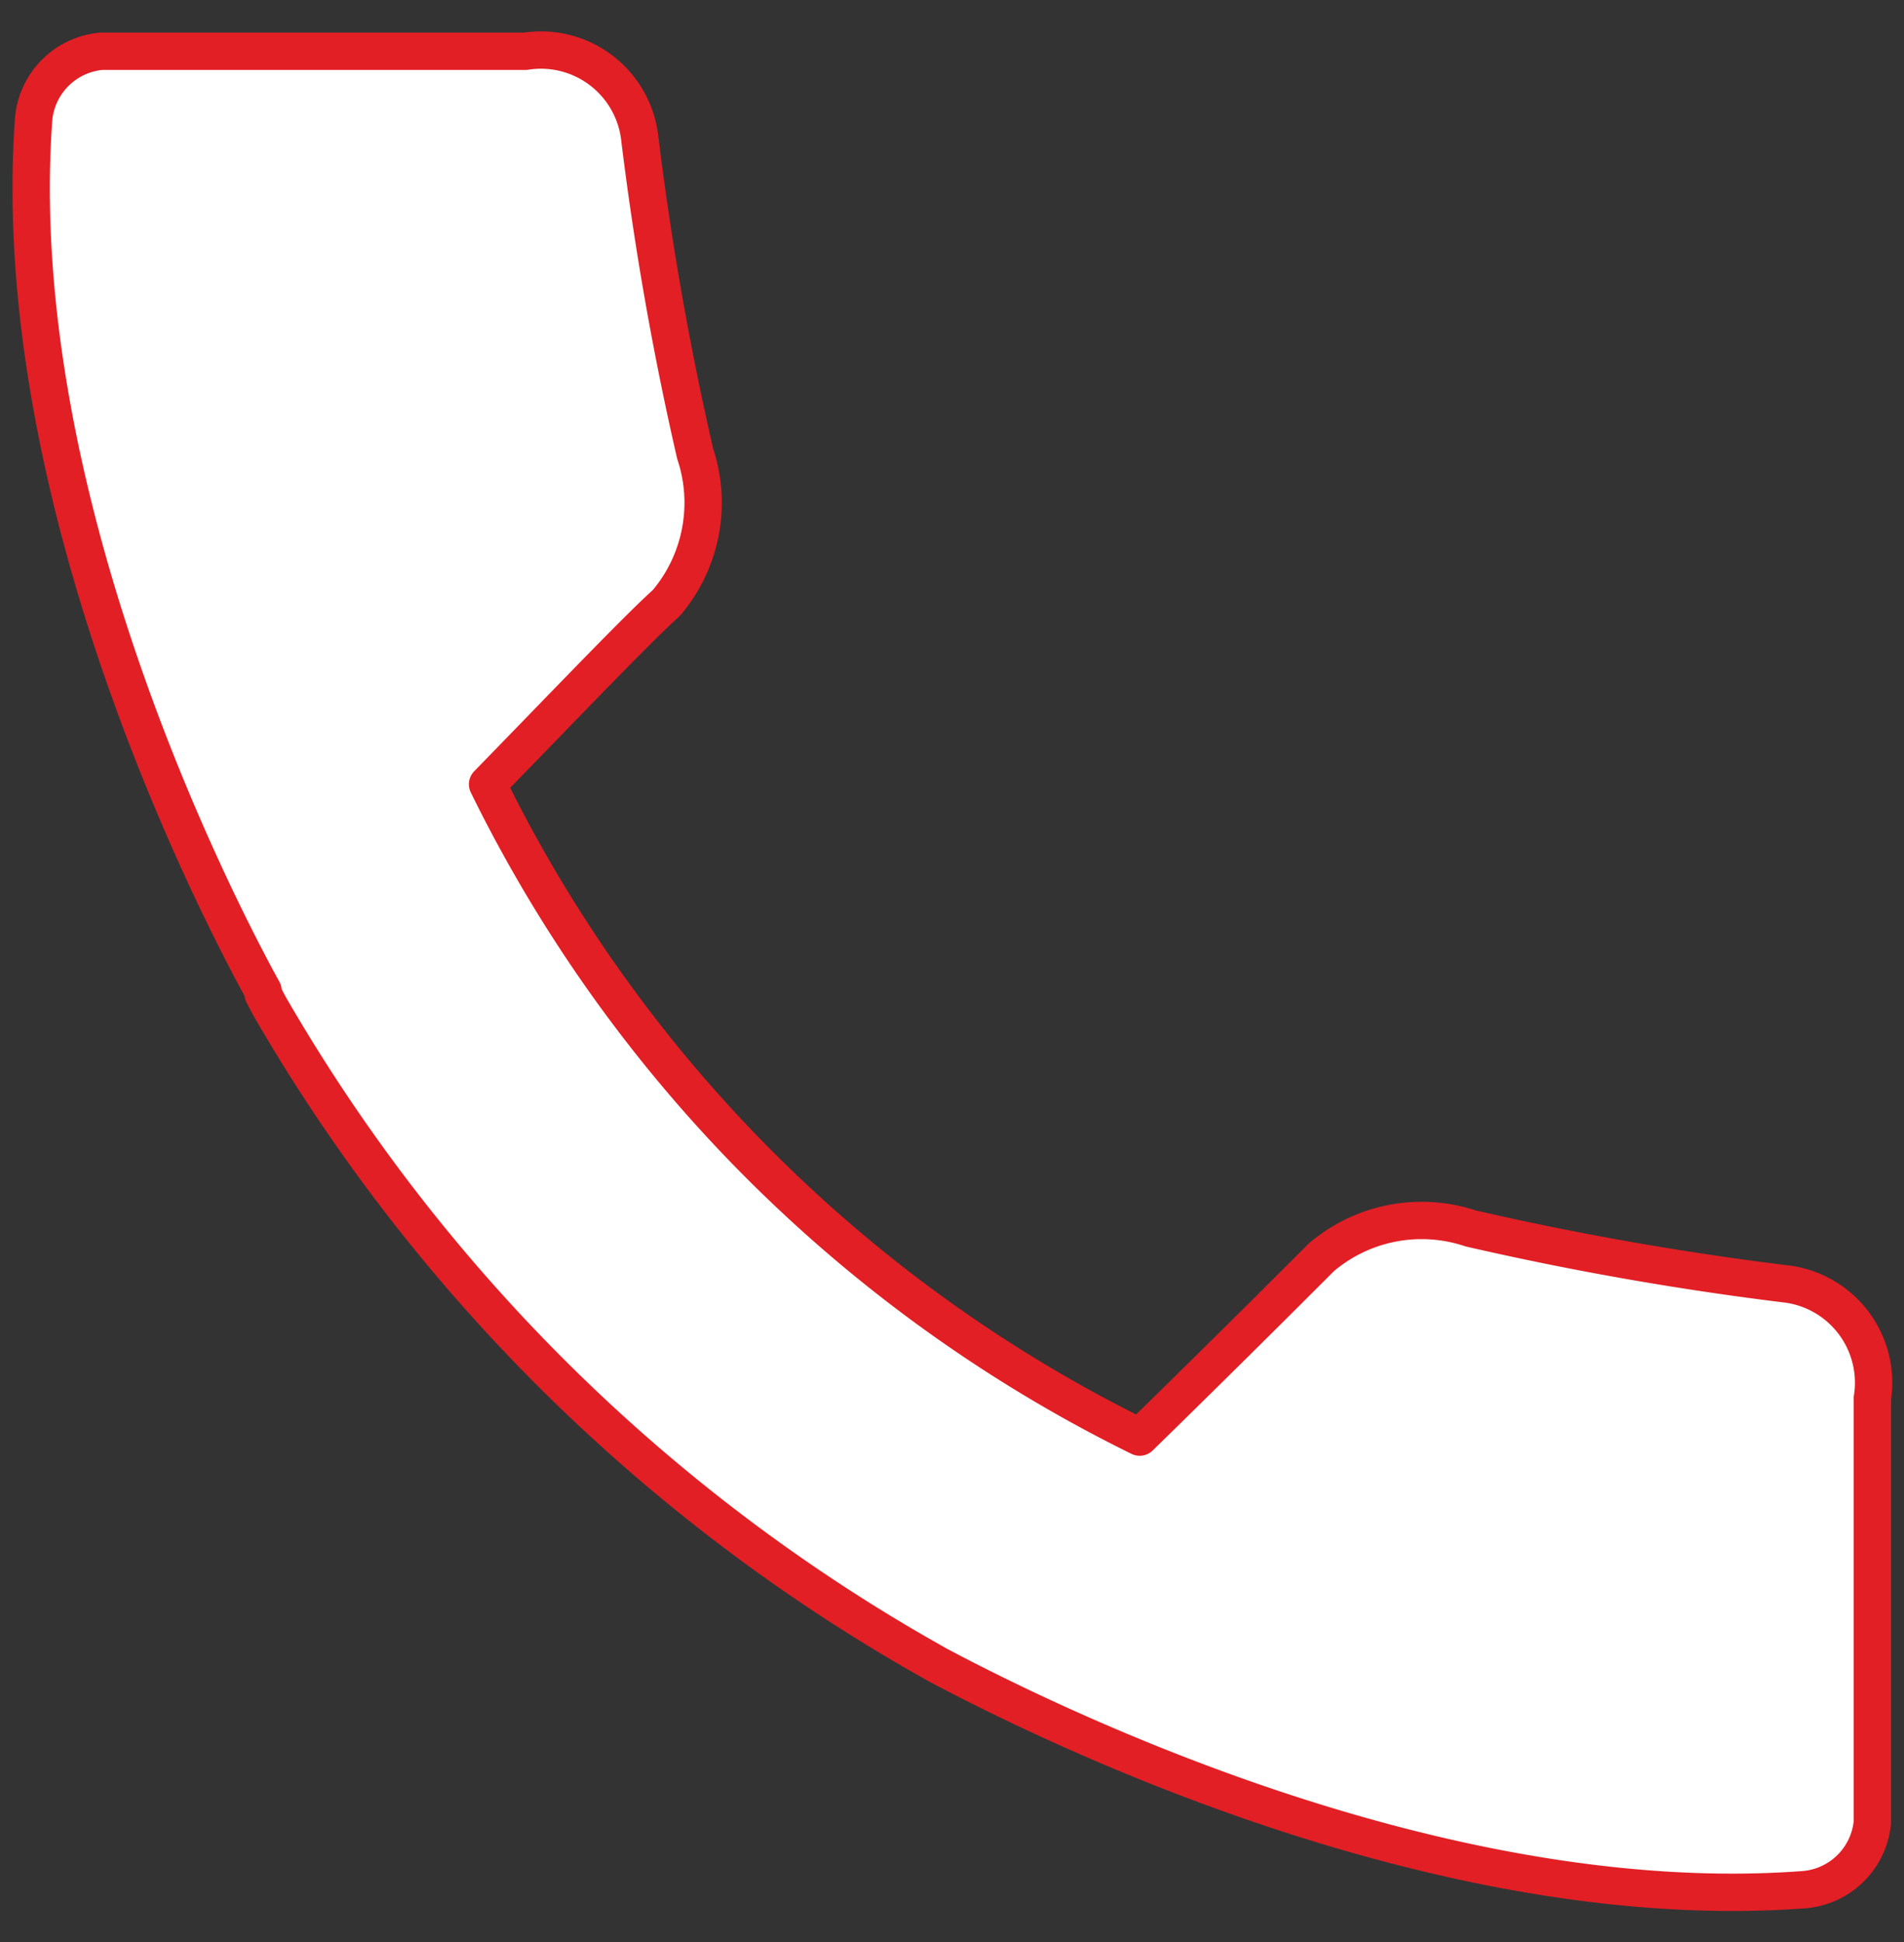 <svg width="51" height="52" fill="none" xmlns="http://www.w3.org/2000/svg"><rect width="100%" height="100%" fill="#333333" stroke="none"/><path d="M47.793 34.373a82.638 82.638 0 0 1-8.4-1.48 4.147 4.147 0 0 0-4 .774 552.51 552.51 0 0 1-4.866 4.813A38.253 38.253 0 0 1 13.06 21c2.067-2.12 4-4.147 4.787-4.853a4.148 4.148 0 0 0 .773-4 82.442 82.442 0 0 1-1.48-8.414 2.665 2.665 0 0 0-3.067-2.36H2.713A2 2 0 0 0 .9 3.2C.167 13.453 5.887 24.427 7.047 26.533v.08l.16.307A47.253 47.253 0 0 0 24.54 44.253l.587.334C27.793 46 38.393 51.333 48.3 50.6a2 2 0 0 0 1.853-1.813V37.44a2.665 2.665 0 0 0-2.36-3.067Z" fill="#fff" stroke="#E21F25" stroke-linecap="round" stroke-linejoin="round"/></svg>